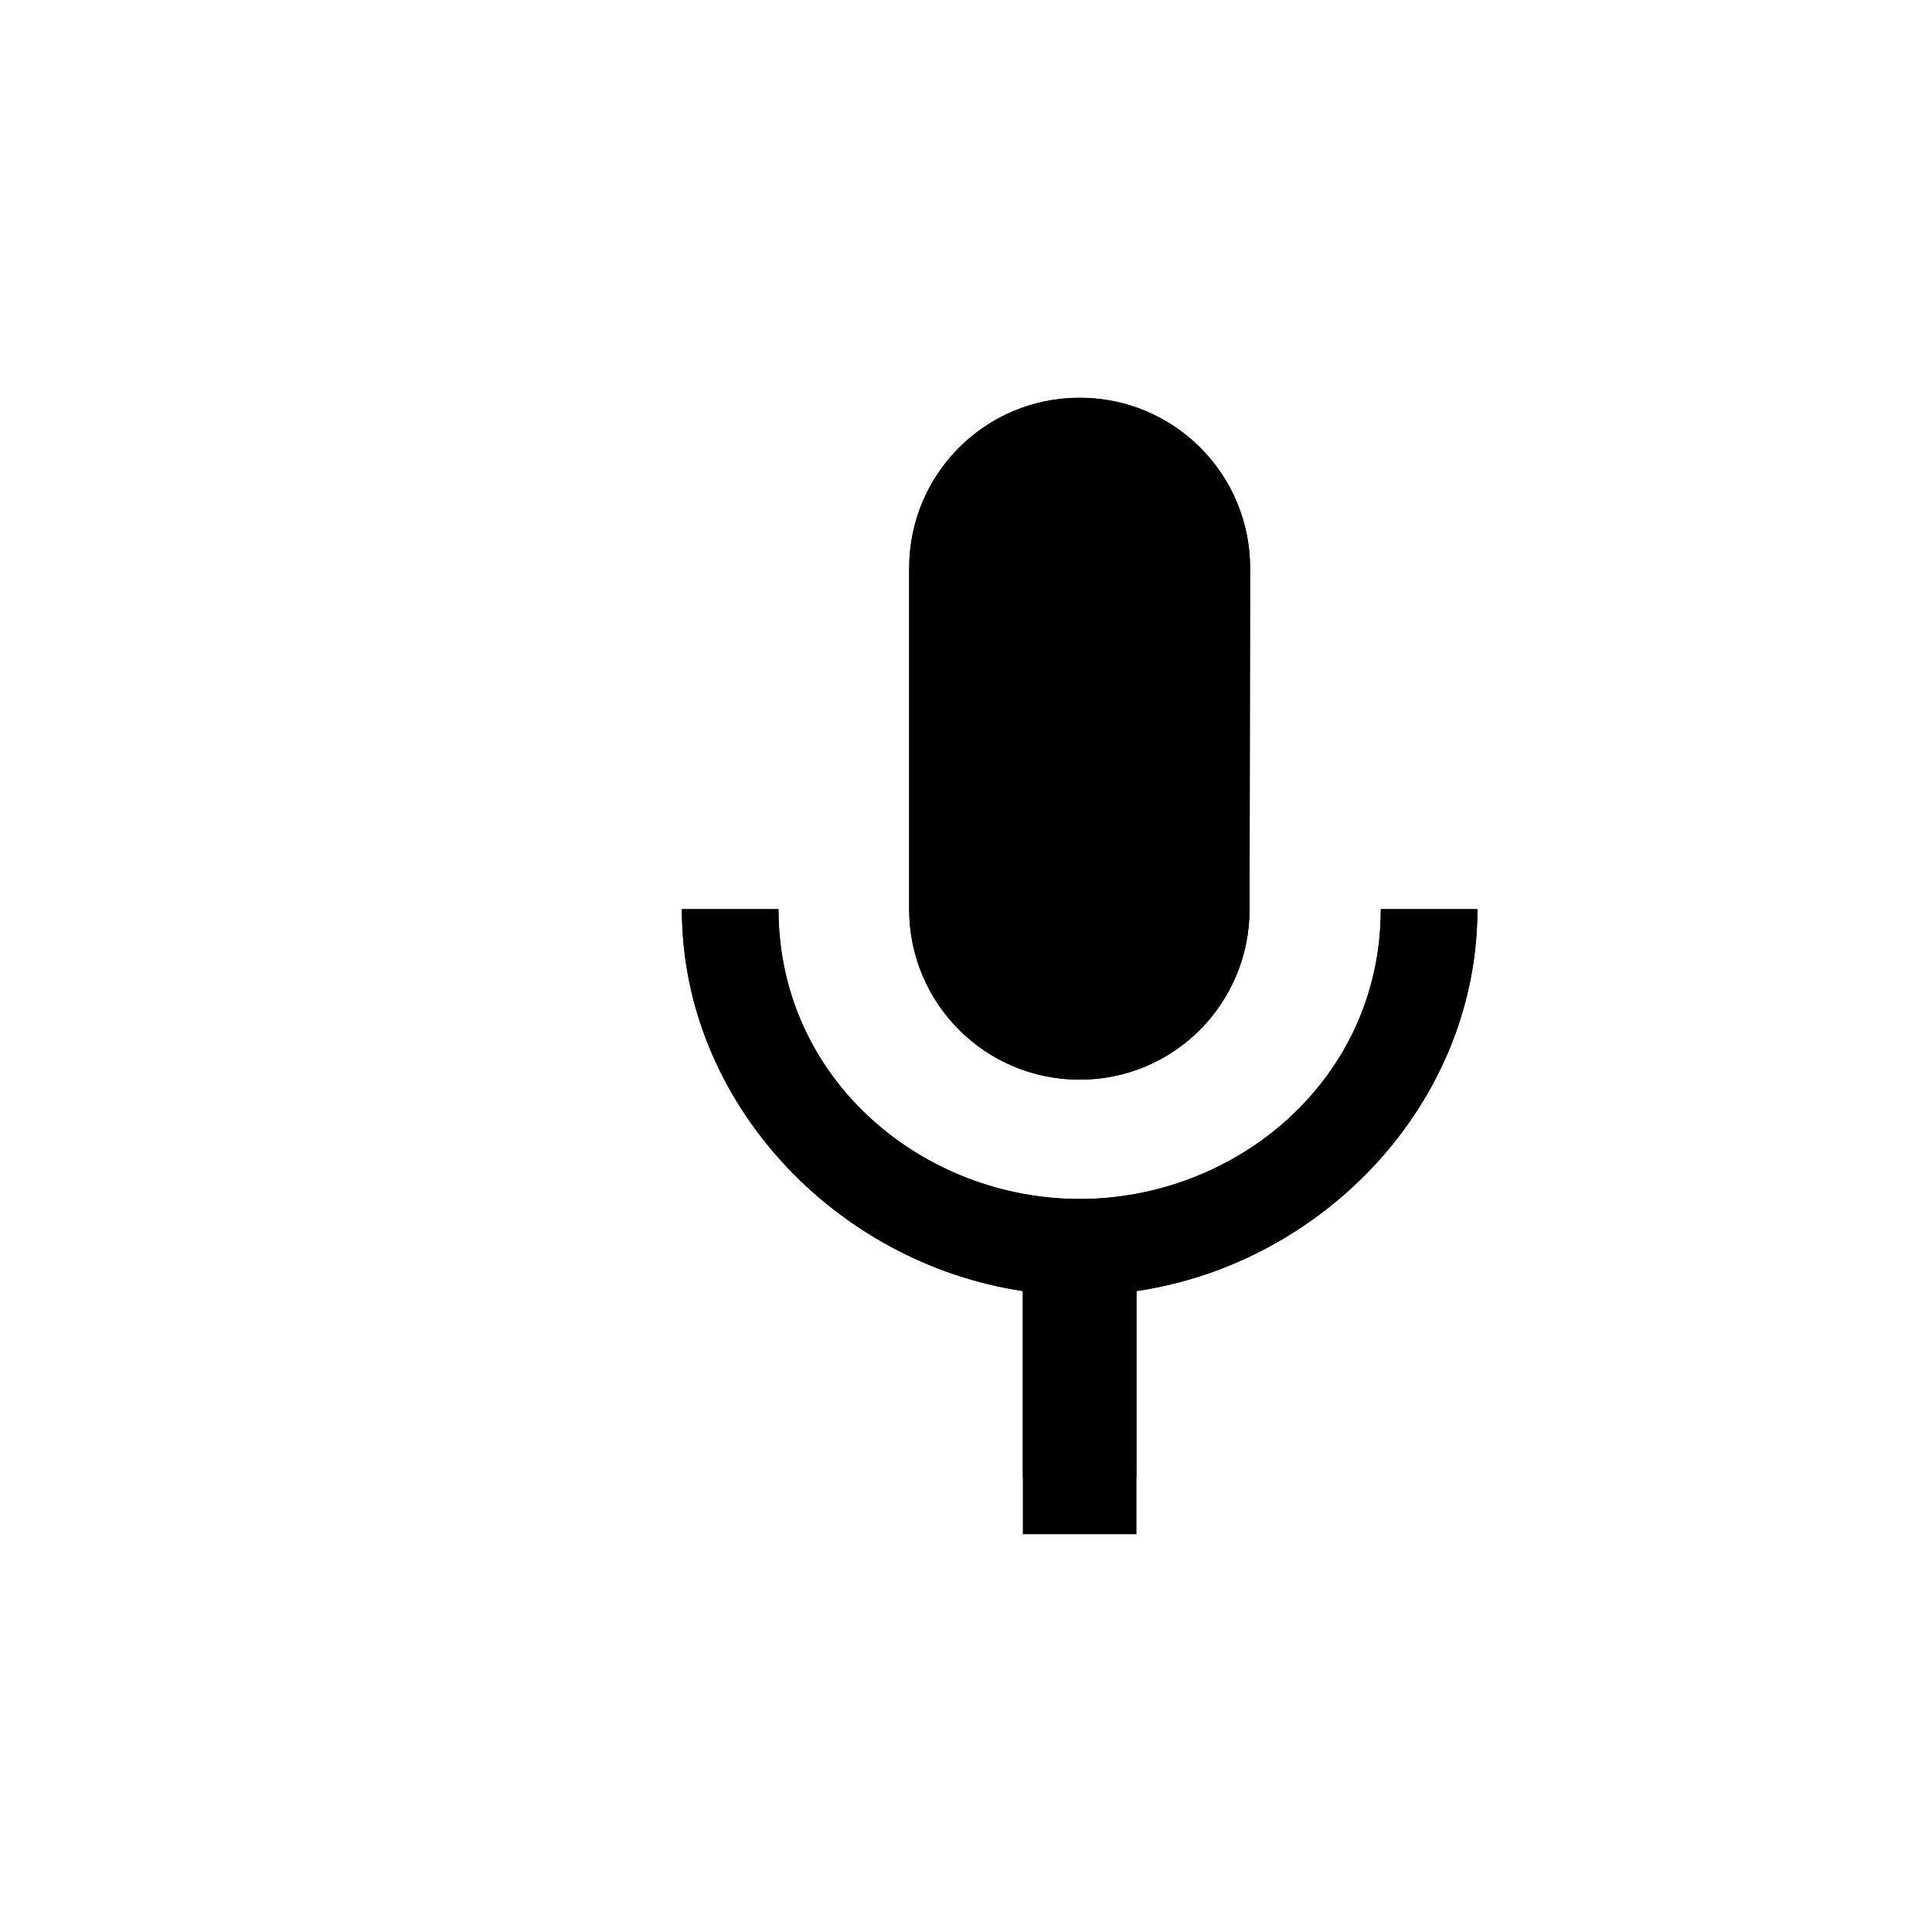 <svg width="28" height="28" viewBox="-7 -5 34 34"><path fill-rule="evenodd" clip-rule="evenodd" d="M14.99 11C14.99 12.66 13.66 14 12 14C10.34 14 9 12.66 9 11V5C9 3.34 10.34 2 12 2C13.66 2 15 3.34 15 5L14.99 11ZM12 16.1C14.76 16.1 17.3 14 17.3 11H19C19 14.42 16.28 17.24 13 17.72V21H11V17.72C7.72 17.23 5 14.41 5 11H6.7C6.7 14 9.24 16.1 12 16.1ZM12 4C11.2 4 11 4.667 11 5V11C11 11.333 11.2 12 12 12C12.8 12 13 11.333 13 11V5C13 4.667 12.8 4 12 4Z" fill="currentColor"></path><path fill-rule="evenodd" clip-rule="evenodd" d="M14.99 11C14.99 12.66 13.66 14 12 14C10.34 14 9 12.66 9 11V5C9 3.34 10.34 2 12 2C13.66 2 15 3.34 15 5L14.99 11ZM12 16.1C14.76 16.1 17.3 14 17.3 11H19C19 14.42 16.28 17.24 13 17.72V22H11V17.72C7.72 17.23 5 14.41 5 11H6.7C6.7 14 9.24 16.1 12 16.1Z" fill="currentColor"></path></svg>
